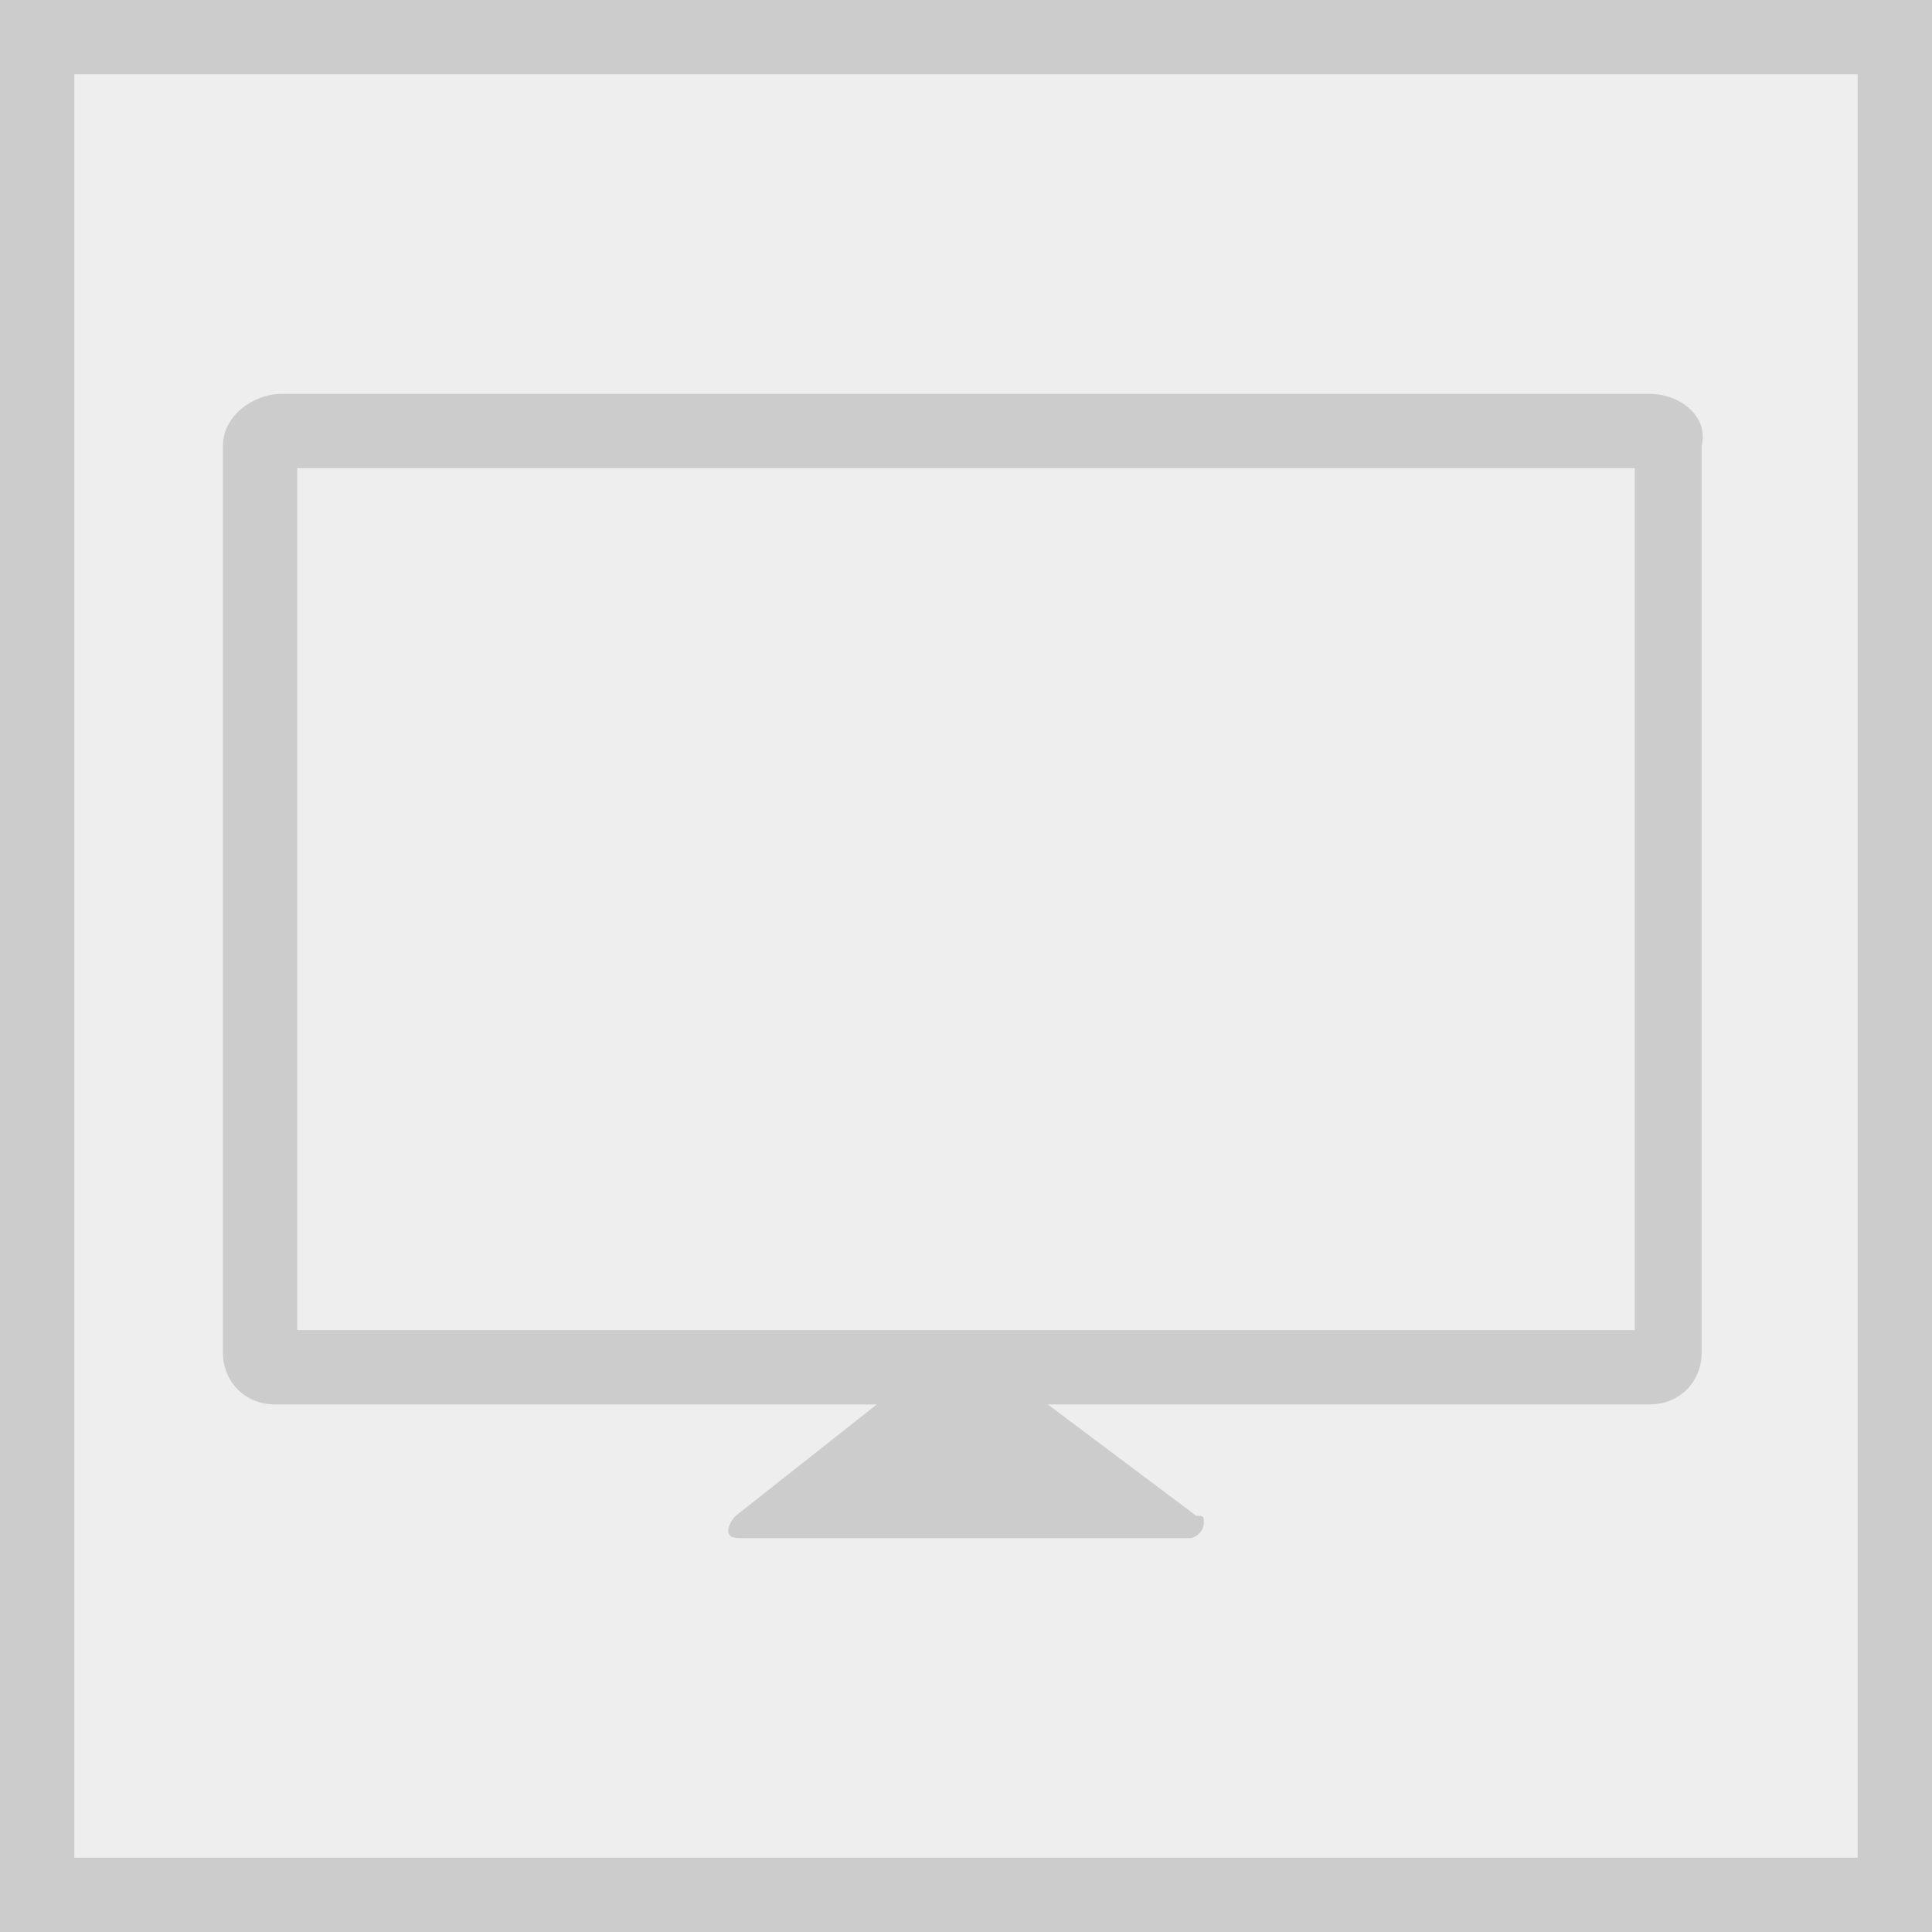 <?xml version="1.0" encoding="utf-8"?>
<!-- Generator: Adobe Illustrator 24.2.3, SVG Export Plug-In . SVG Version: 6.00 Build 0)  -->
<svg version="1.1" id="图层_1" xmlns="http://www.w3.org/2000/svg" xmlns:xlink="http://www.w3.org/1999/xlink" x="0px" y="0px"
	 viewBox="0 0 26 26" style="enable-background:new 0 0 26 26;" xml:space="preserve">
<rect x="0" y="0" width="26" height="26" fill="#333333" stroke="none"/>
<style type="text/css">
	.st0{fill:#EEEEEE;stroke:#CCCCCC;stroke-miterlimit:10;}
	.st1{fill:#CCCCCC;}
</style>
<rect x="0.5" y="0.5" class="st0" width="25" height="25"/>
<path class="st1" d="M22.2,5.3H3.8C3.4,5.3,3,5.6,3,6l0,0v12.2c0,0.4,0.3,0.7,0.7,0.7l0,0h8.1l-1.9,1.5c-0.1,0.1-0.1,0.2-0.1,0.2
	c0,0.1,0.1,0.1,0.2,0.1h6c0.1,0,0.2-0.1,0.2-0.2s0-0.1-0.1-0.1l-2-1.5h8.1c0.4,0,0.7-0.3,0.7-0.7l0,0V6C23,5.6,22.6,5.3,22.2,5.3z
	 M22,17.9H4V6.3h18V17.9z"/>
</svg>
